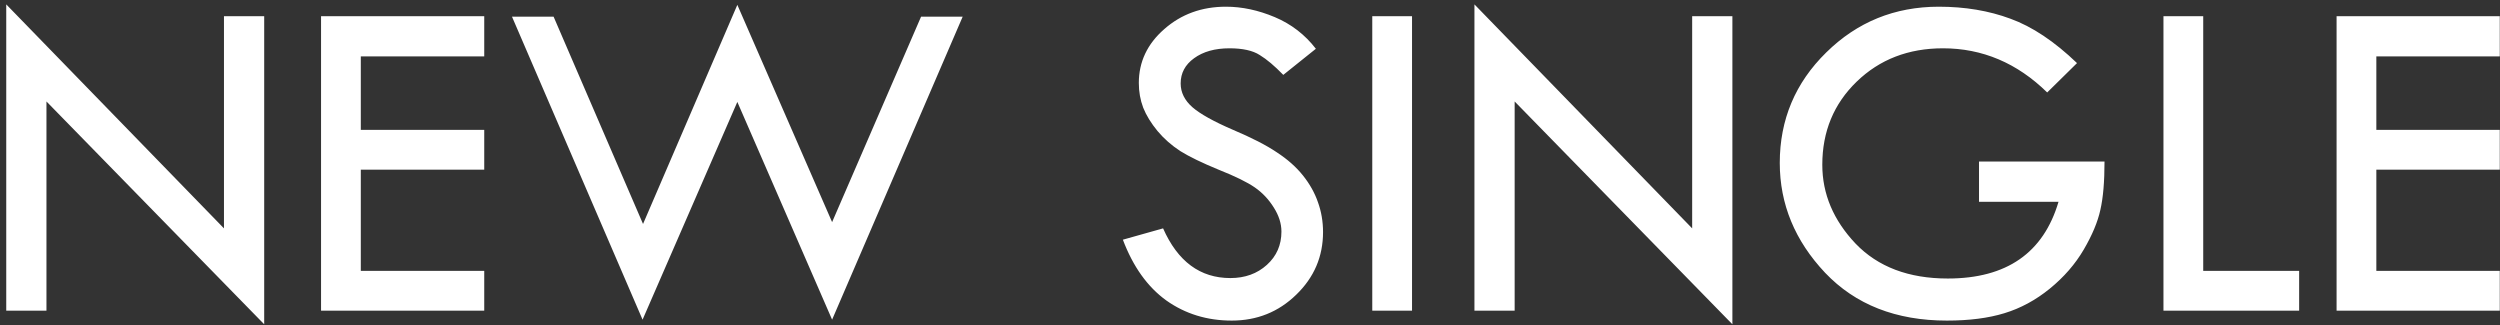 <svg width="338" height="44" viewBox="0 0 338 44" fill="none" xmlns="http://www.w3.org/2000/svg">
<rect x="0" y="0" width="338" height="44" fill="#333333" stroke="none"/>
<path d="M0.844 0.594L30.281 30.875V2.188H35.719V43.844L6.281 13.719V42H0.844V0.594ZM43.406 2.188H65.469V7.625H48.781V17.562H65.469V22.938H48.781V36.625H65.469V42H43.406V2.188ZM99.688 0.656L112.5 30.031L124.531 2.25H130.156L112.5 43.219L99.688 13.781L86.875 43.219L69.219 2.25H74.844L86.938 30.281L99.688 0.656ZM177.906 6.594L173.5 10.125C172.333 8.917 171.271 8.021 170.312 7.438C169.375 6.833 168.01 6.531 166.219 6.531C164.26 6.531 162.667 6.979 161.438 7.875C160.229 8.75 159.625 9.885 159.625 11.281C159.625 12.49 160.156 13.562 161.219 14.5C162.281 15.417 164.094 16.427 166.656 17.531C169.219 18.615 171.208 19.635 172.625 20.594C174.062 21.531 175.24 22.573 176.156 23.719C177.073 24.865 177.75 26.073 178.188 27.344C178.646 28.615 178.875 29.958 178.875 31.375C178.875 34.688 177.667 37.51 175.25 39.844C172.854 42.177 169.948 43.344 166.531 43.344C163.198 43.344 160.25 42.438 157.688 40.625C155.146 38.792 153.188 36.052 151.812 32.406L157.25 30.875C159.229 35.354 162.26 37.594 166.344 37.594C168.323 37.594 169.969 37 171.281 35.812C172.594 34.625 173.25 33.125 173.25 31.312C173.25 30.229 172.906 29.146 172.219 28.062C171.531 26.958 170.677 26.052 169.656 25.344C168.635 24.635 167 23.833 164.75 22.938C162.521 22.021 160.802 21.188 159.594 20.438C158.406 19.667 157.375 18.76 156.5 17.719C155.625 16.656 154.979 15.604 154.562 14.562C154.167 13.521 153.969 12.406 153.969 11.219C153.969 8.365 155.115 5.938 157.406 3.938C159.698 1.917 162.479 0.906 165.75 0.906C167.917 0.906 170.115 1.375 172.344 2.312C174.573 3.25 176.427 4.677 177.906 6.594ZM185.531 2.188H190.906V42H185.531V2.188ZM199.344 0.594L228.781 30.875V2.188H234.219V43.844L204.781 13.719V42H199.344V0.594ZM280.812 8.531L276.781 12.5C272.719 8.521 268.021 6.531 262.688 6.531C258.021 6.531 254.135 8.031 251.031 11.031C247.927 14.031 246.375 17.781 246.375 22.281C246.375 26.219 247.875 29.771 250.875 32.938C253.896 36.083 258.052 37.656 263.344 37.656C271.281 37.656 276.271 34.198 278.312 27.281H267.562V21.844H284.531C284.531 24.573 284.344 26.75 283.969 28.375C283.615 30 282.865 31.792 281.719 33.75C280.573 35.708 279.042 37.469 277.125 39.031C275.229 40.573 273.188 41.677 271 42.344C268.833 43.01 266.24 43.344 263.219 43.344C256.344 43.344 250.854 41.188 246.75 36.875C242.667 32.542 240.625 27.594 240.625 22.031C240.625 16.177 242.719 11.198 246.906 7.094C251.094 2.969 256.167 0.906 262.125 0.906C265.667 0.906 268.896 1.448 271.812 2.531C274.75 3.594 277.75 5.594 280.812 8.531ZM292.5 2.188H297.875V36.625H310.844V42H292.5V2.188ZM315.906 2.188H337.969V7.625H321.281V17.562H337.969V22.938H321.281V36.625H337.969V42H315.906V2.188Z" fill="white"/>
</svg>

